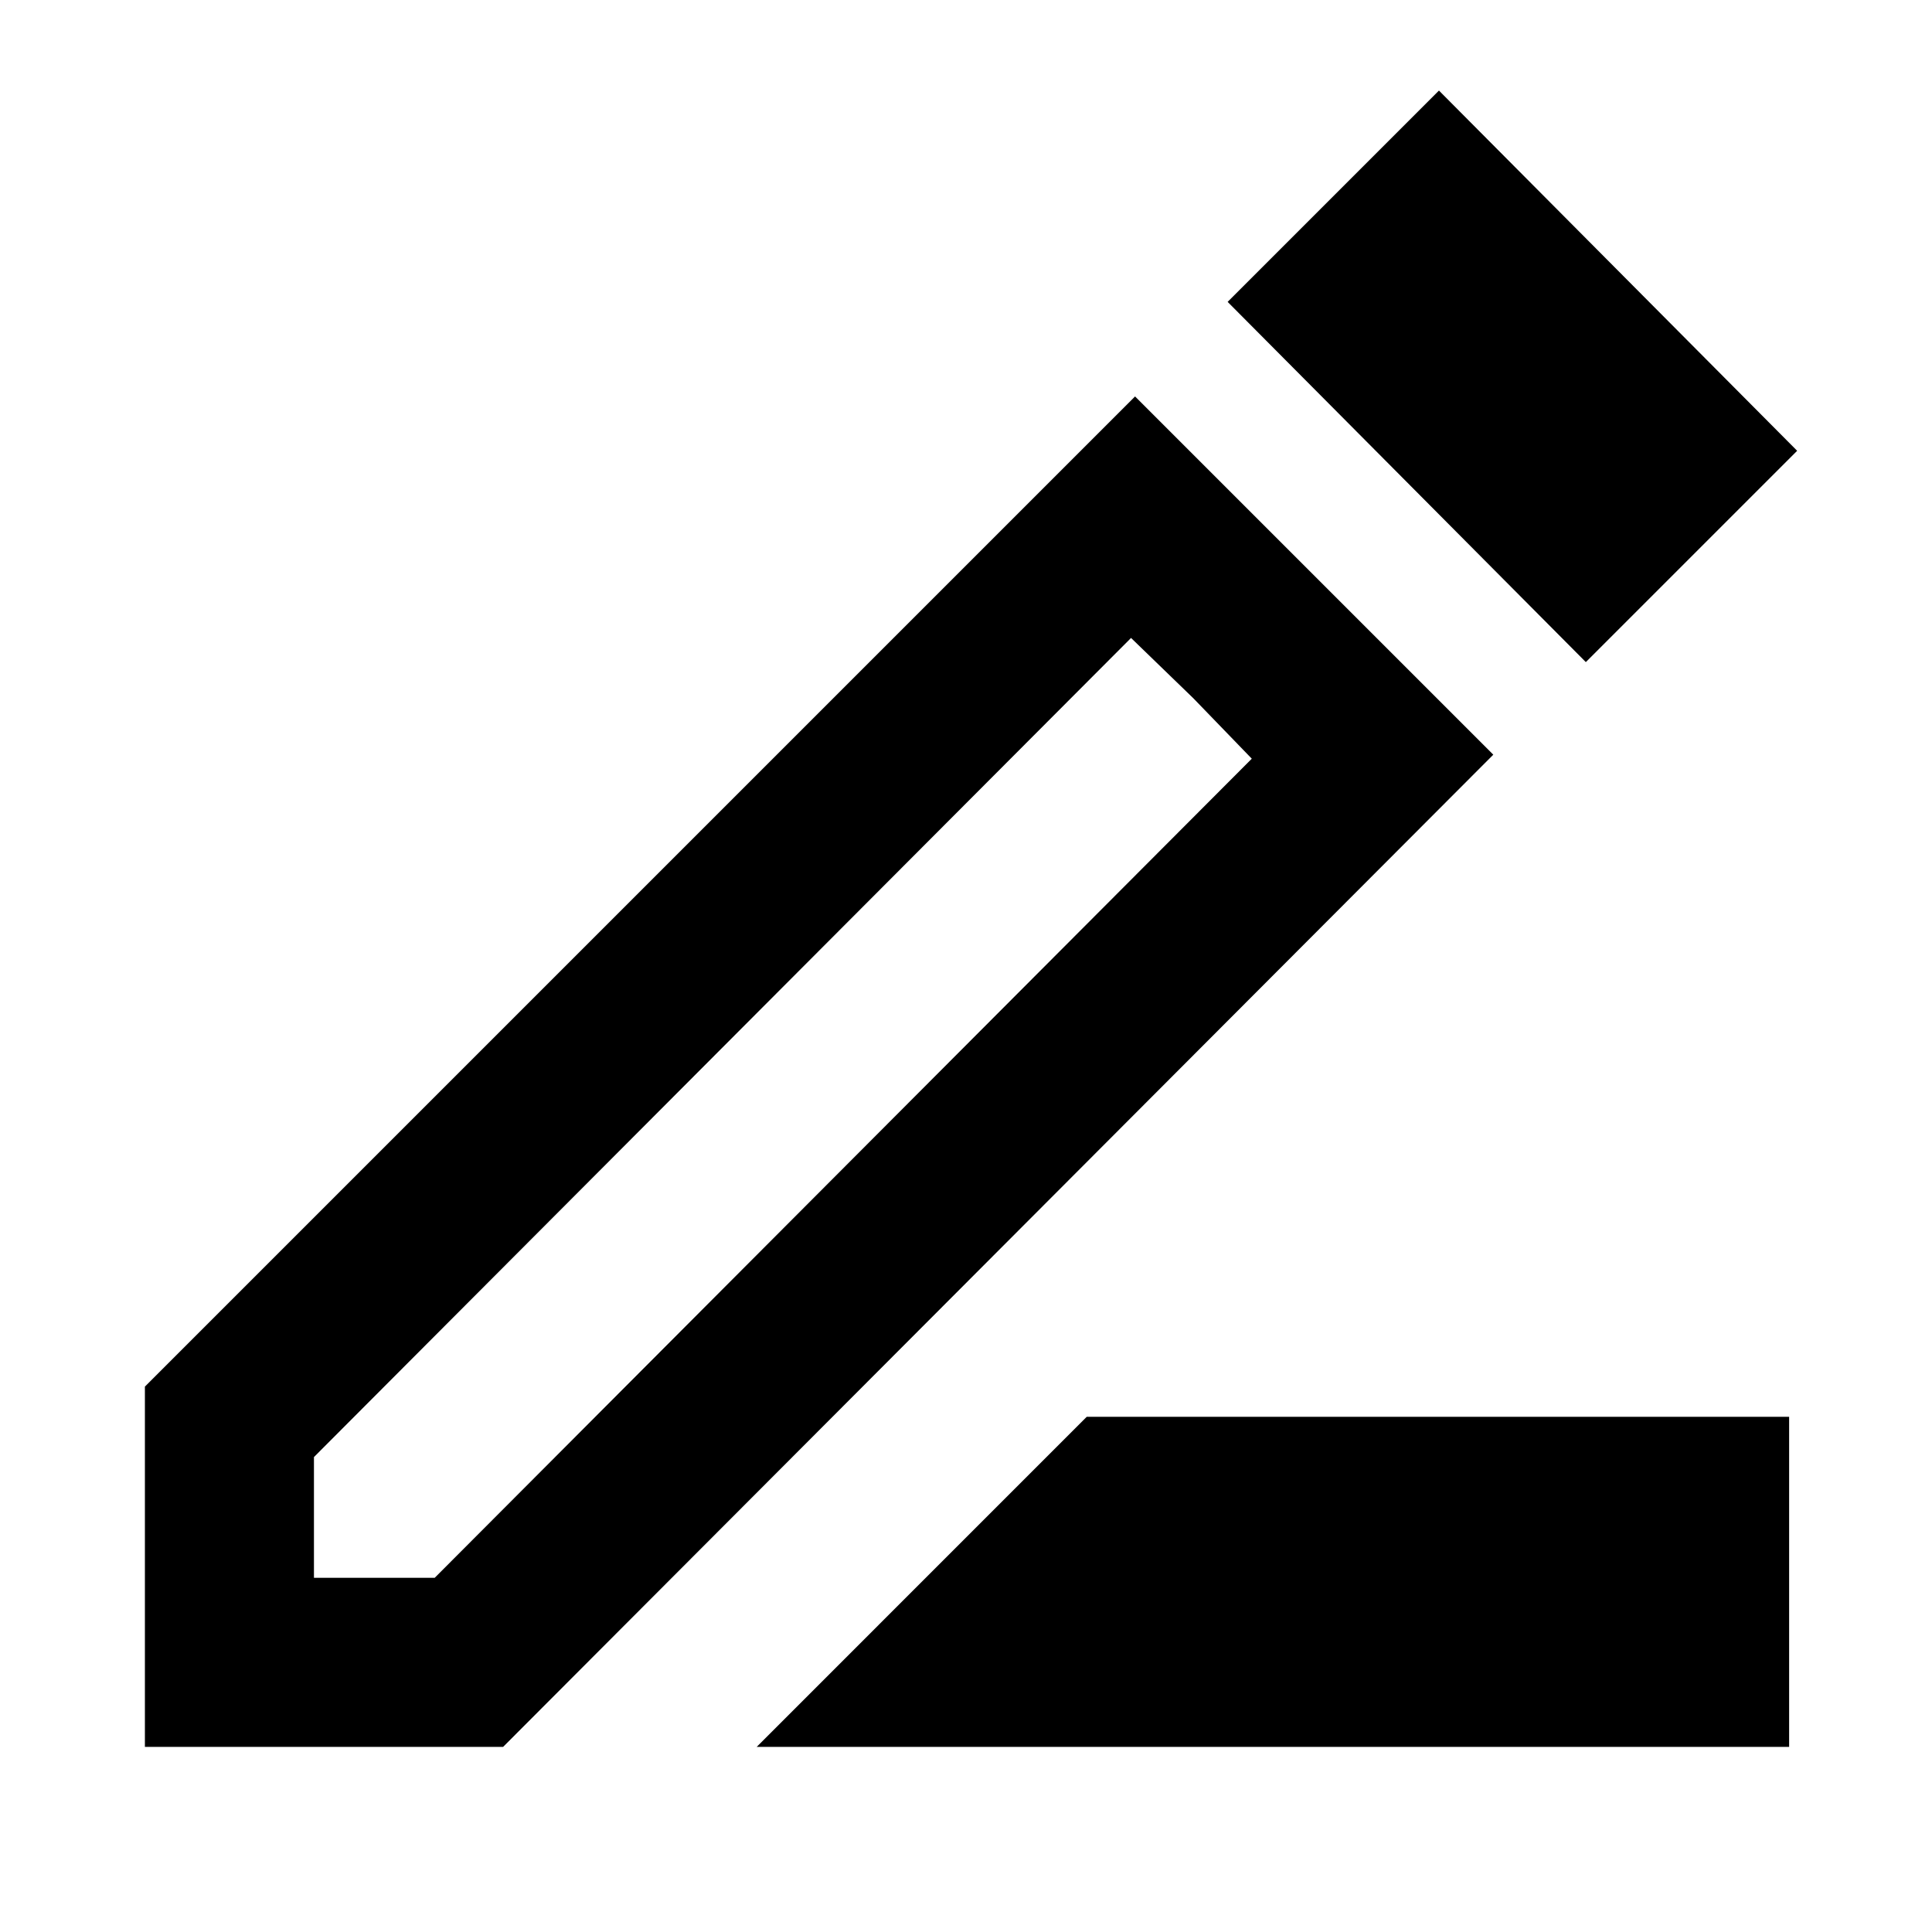 <svg xmlns="http://www.w3.org/2000/svg" height="40" width="40"><path d="M15.667 36.167 22.5 29.333H37.042V36.167ZM6.5 32.667H9L25.917 15.708L23.417 13.208L6.5 30.167ZM32.833 13.708 25.417 6.25 29.792 1.875 37.208 9.333ZM3 36.167V28.708L23.5 8.208L30.917 15.625L10.417 36.167ZM24.708 14.458 23.417 13.208 25.917 15.708Z"/></svg>